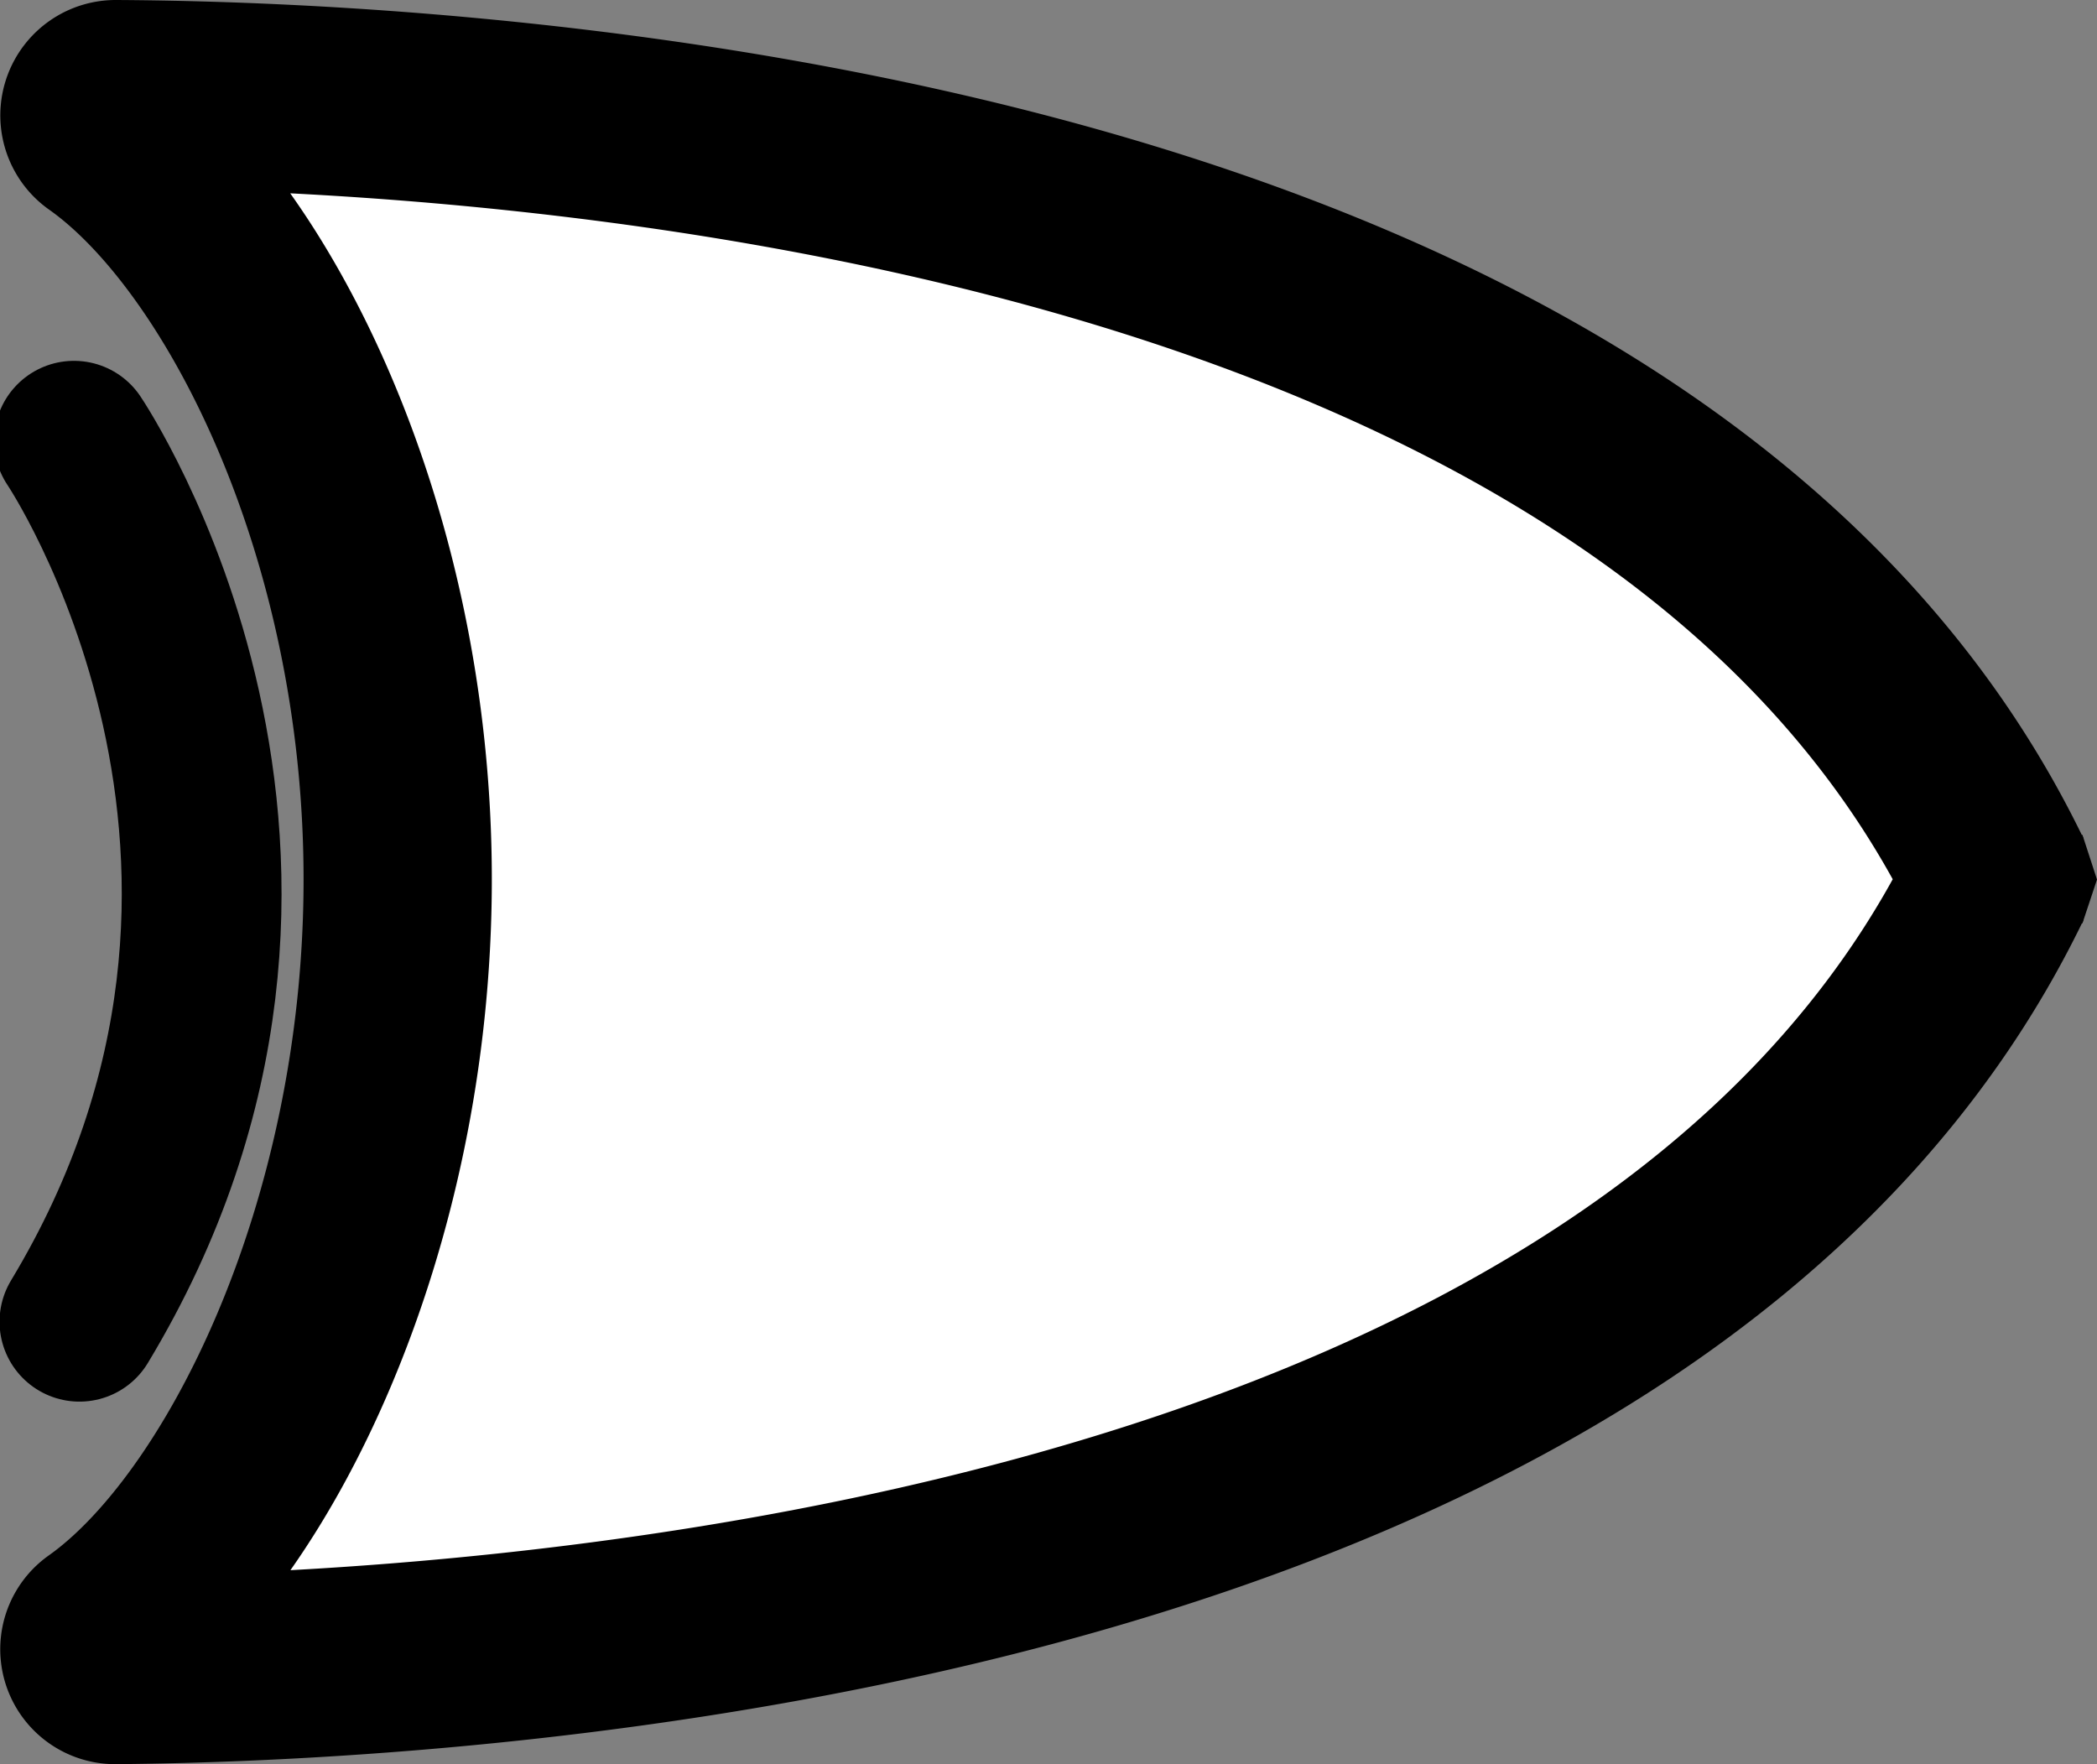 <?xml version="1.0" encoding="UTF-8" standalone="no"?>
<svg
   xmlns:dc="http://purl.org/dc/elements/1.1/"
   xmlns:cc="http://creativecommons.org/ns#"
   xmlns:rdf="http://www.w3.org/1999/02/22-rdf-syntax-ns#"
   xmlns:svg="http://www.w3.org/2000/svg"
   xmlns="http://www.w3.org/2000/svg"
   xmlns:sodipodi="http://sodipodi.sourceforge.net/DTD/sodipodi-0.dtd"
   xmlns:inkscape="http://www.inkscape.org/namespaces/inkscape"
   id="Layer_1"
   data-name="Layer 1"
   width="222.78"
   height="187.43"
   viewBox="0 0 222.78 187.43"
   version="1.1"
   sodipodi:docname="xor.svg"
   inkscape:version="0.92.4 5da689c313, 2019-01-14">
  <rect x="0" y="0" width="222.78" height="187.43" fill="#808080" stroke="none"/>
  <sodipodi:namedview
     pagecolor="#ffffff"
     bordercolor="#666666"
     borderopacity="1"
     objecttolerance="10"
     gridtolerance="10"
     guidetolerance="10"
     inkscape:pageopacity="0"
     inkscape:pageshadow="2"
     inkscape:window-width="1880"
     inkscape:window-height="1017"
     id="namedview4896"
     showgrid="false"
     inkscape:zoom="1.2591368"
     inkscape:cx="137.96897"
     inkscape:cy="40.206173"
     inkscape:window-x="1940"
     inkscape:window-y="20"
     inkscape:window-maximized="0"
     inkscape:current-layer="Layer_1" />
  <defs
     id="defs4879">
    <style
       id="style4877">.cls-1,.cls-3{fill:#fff;}.cls-1,.cls-2,.cls-3{stroke:#000;stroke-miterlimit:10;}.cls-1,.cls-2{stroke-width:13px;}.cls-2{fill:none;}.cls-3{stroke-width:20px;}</style>
  </defs>
  <title
     id="title4881">or</title>
  <path
     class="cls-1"
     d="M199,210"
     transform="translate(-33.99 -4.11)"
     id="path4883" />
  <path
     class="cls-1"
     d="M199-15"
     transform="translate(-33.99 -4.11)"
     id="path4885" />
  <path
     class="cls-2"
     d="M57.7,6.5"
     transform="translate(-33.99 -4.11)"
     id="path4887" />
  <path
     class="cls-2"
     d="M57.7,189"
     transform="translate(-33.99 -4.11)"
     id="path4889" />
  <path
     class="cls-3"
     d="M246.33,97.53c-36.91-76.37-161-83.2-200-83.42A2.26,2.26,0,0,0,45,18.23C60.25,29,76.24,60.39,76.24,97.53h0c0,37.27-16,69.19-31.31,80a2.21,2.21,0,0,0,1.28,4c38.84-.34,163.14-7.54,200.11-84"
     transform="translate(-33.99 -4.11)"
     id="path4891" />
  <polygon
     points="221.23 88.68 222.78 93.44 221.23 98.1 209.9 93.44 221.23 88.68"
     id="polygon4893" />
  <path
     style="fill:none;stroke:#000000;stroke-width:16.976;stroke-linecap:round;stroke-linejoin:miter;stroke-miterlimit:4;stroke-dasharray:none;stroke-opacity:1"
     d="m 7.859,46.822 c 0,0 30.132,44.596 0.58,93.594"
     id="path4900"
     inkscape:connector-curvature="0" />
</svg>

